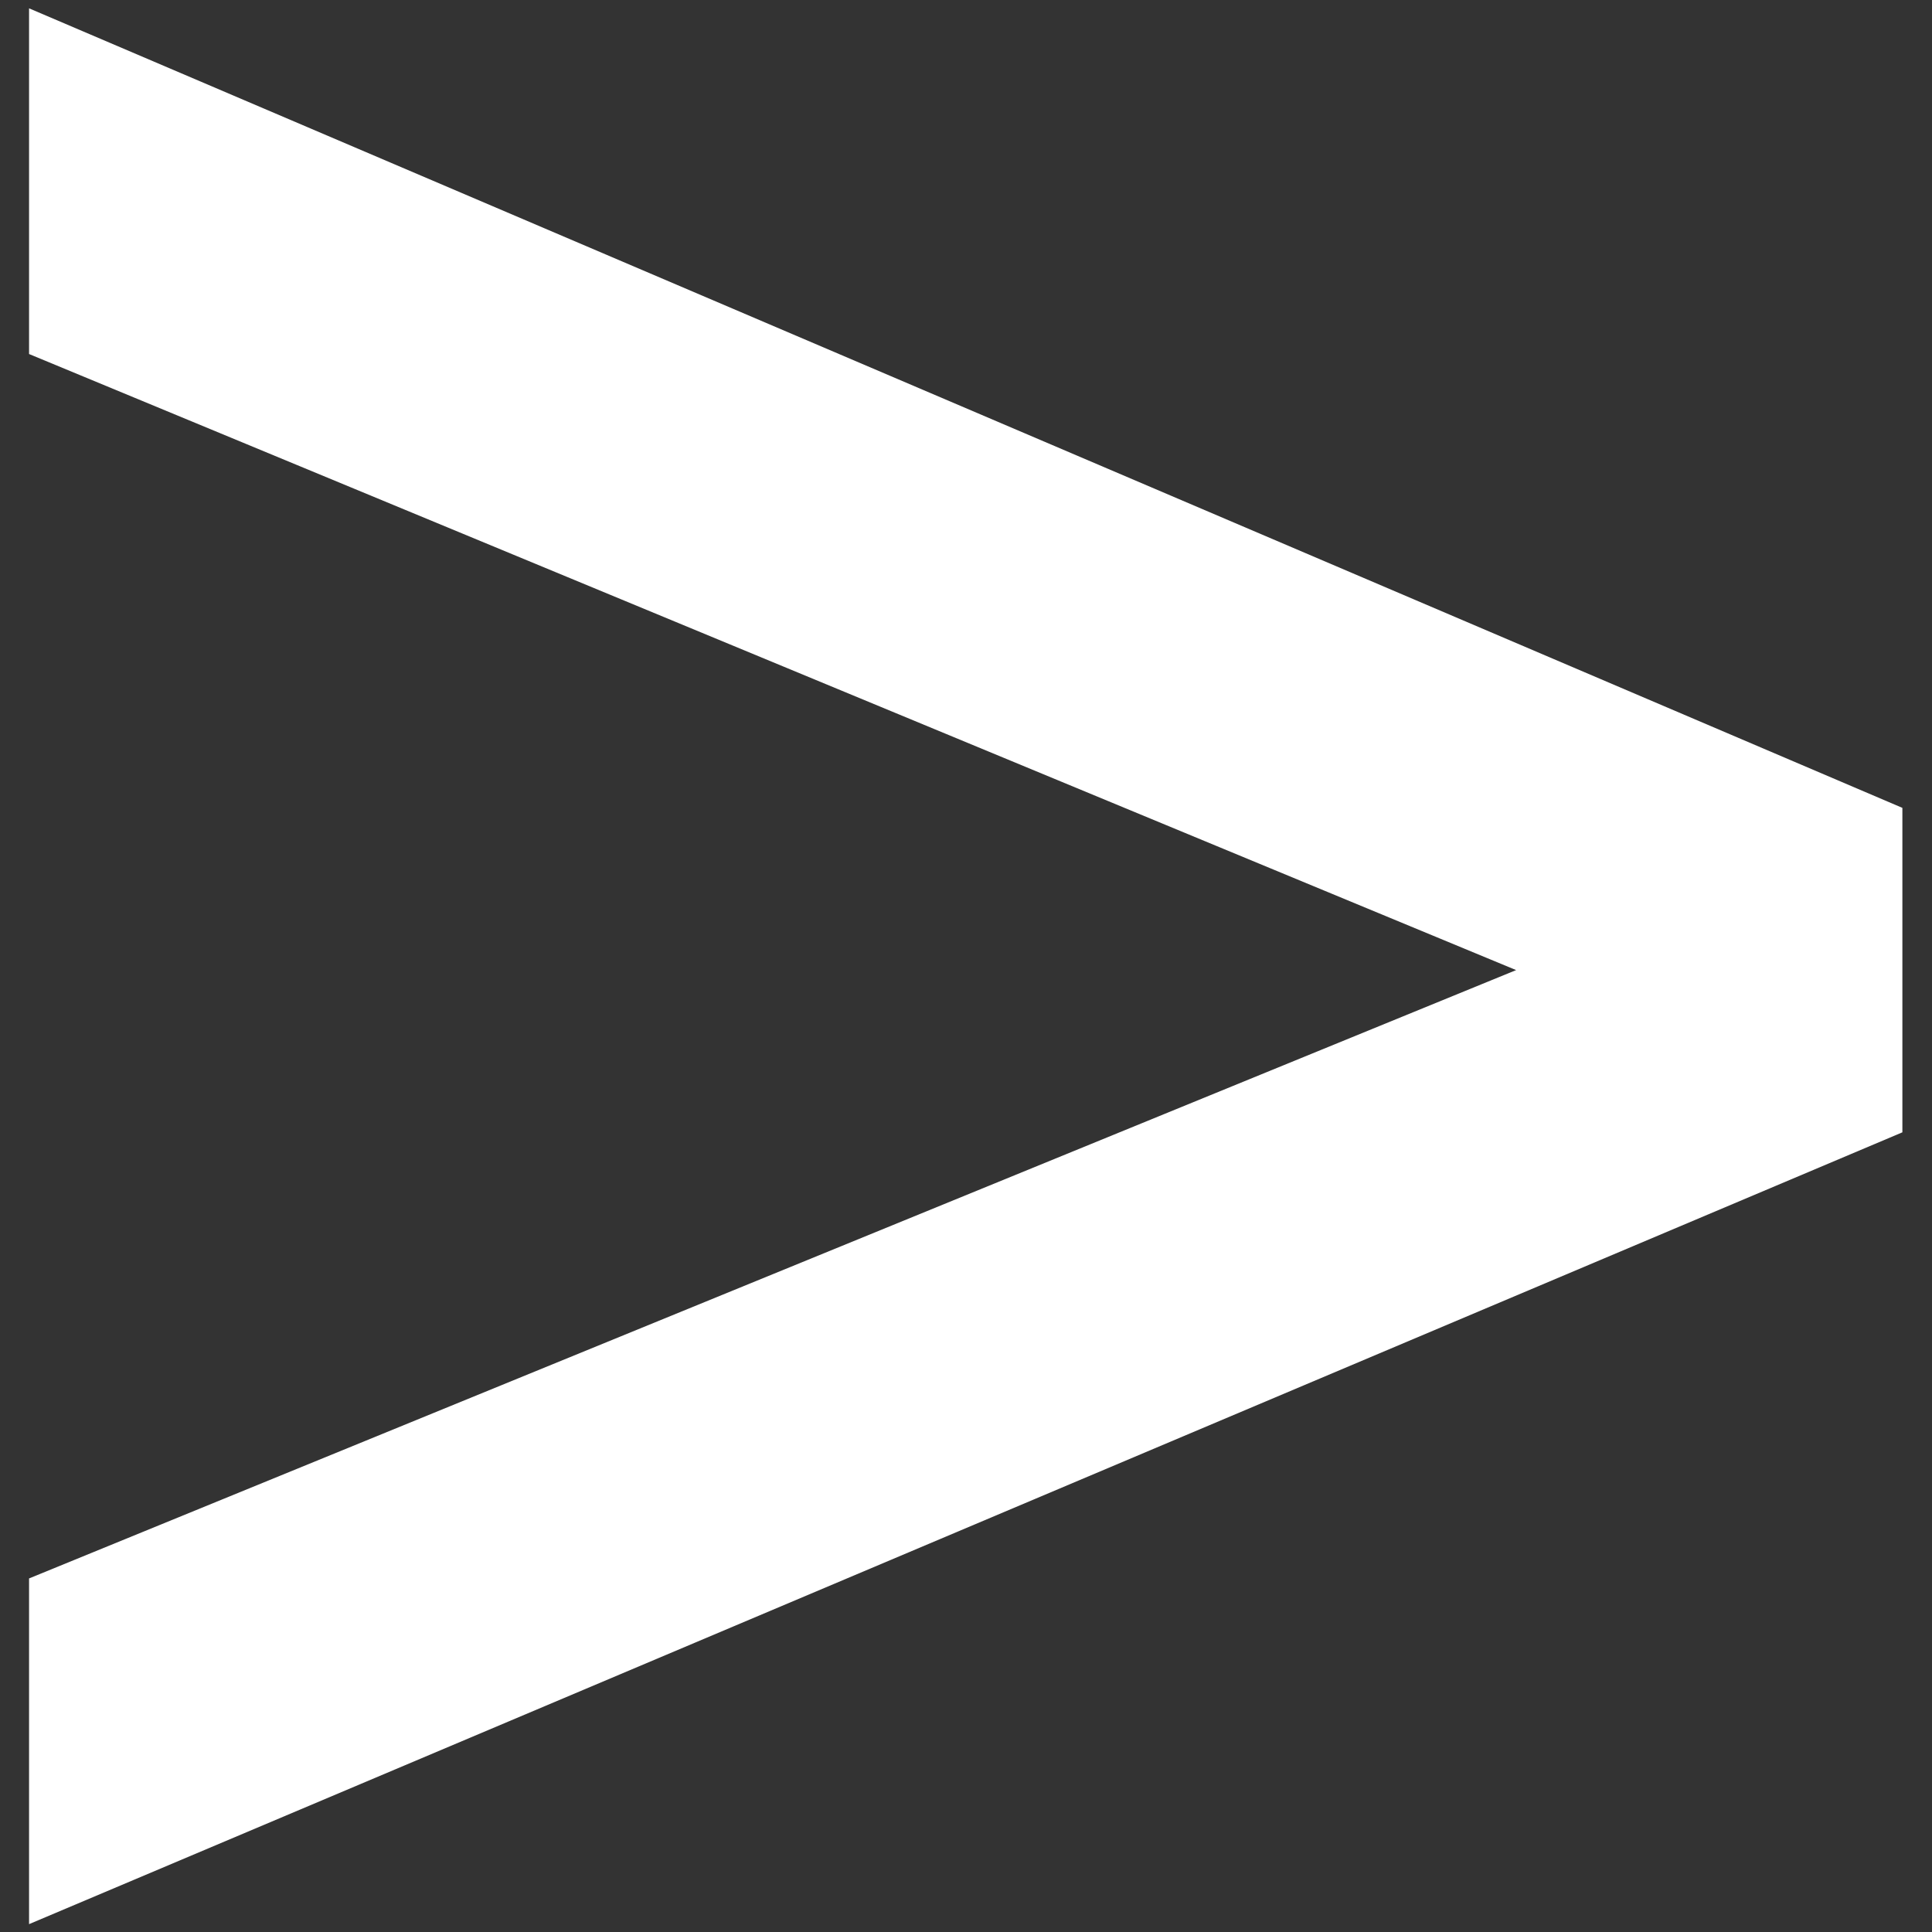 <svg xmlns="http://www.w3.org/2000/svg" xmlns:xlink="http://www.w3.org/1999/xlink" viewBox="0 0 1200 1200" width="1200" height="1200" preserveAspectRatio="xMidYMid meet" style="width: 100%; height: 100%; transform: translate3d(0px, 0px, 0px); content-visibility: visible;"><rect x="0" y="0" width="1200" height="1200" fill="#333333" stroke="none"/><defs><clipPath id="__lottie_element_5"><rect width="1200" height="1200" x="0" y="0"></rect></clipPath><clipPath id="__lottie_element_7"><path d="M0,0 L3000,0 L3000,3000 L0,3000z"></path></clipPath><path d="" fill-opacity="1"></path><mask id="__lottie_element_13" mask-type="alpha"><g fill="none" stroke-linecap="round" stroke-dashoffset="1" stroke="#fff" stroke-width="315.2" opacity="1"><path d=" M535.714,732.143 C535.714,732.143 2380.952,1511.905 2380.952,1511.905 C2380.952,1511.905 517.857,2267.857 517.857,2267.857" stroke-dasharray="1 47.28"></path></g></mask></defs><g clip-path="url(#__lottie_element_5)"><g clip-path="url(#__lottie_element_7)" transform="matrix(0.672,0,0,0.672,-408,-408)" opacity="1" style="display: block;"><g mask="url(#__lottie_element_13)"><g transform="matrix(1,0,0,1,633.749,614.593)" opacity="1" style="display: block;"><g opacity="1" transform="matrix(1,0,0,1,865.99,885.625)"><path fill="rgb(255,255,255)" fill-opacity="1" d=" M865.74,153.509 C865.74,153.509 -865.74,885.375 -865.74,885.375 C-865.74,885.375 -865.74,565.849 -865.74,565.849 C-865.74,565.849 508.73,3.568 508.73,3.568 C508.73,3.568 -865.74,-565.856 -865.74,-565.856 C-865.74,-565.856 -865.74,-885.375 -865.74,-885.375 C-865.74,-885.375 865.74,-146.375 865.74,-146.375 C865.74,-146.375 865.74,153.509 865.74,153.509z"></path></g></g></g></g></g></svg>